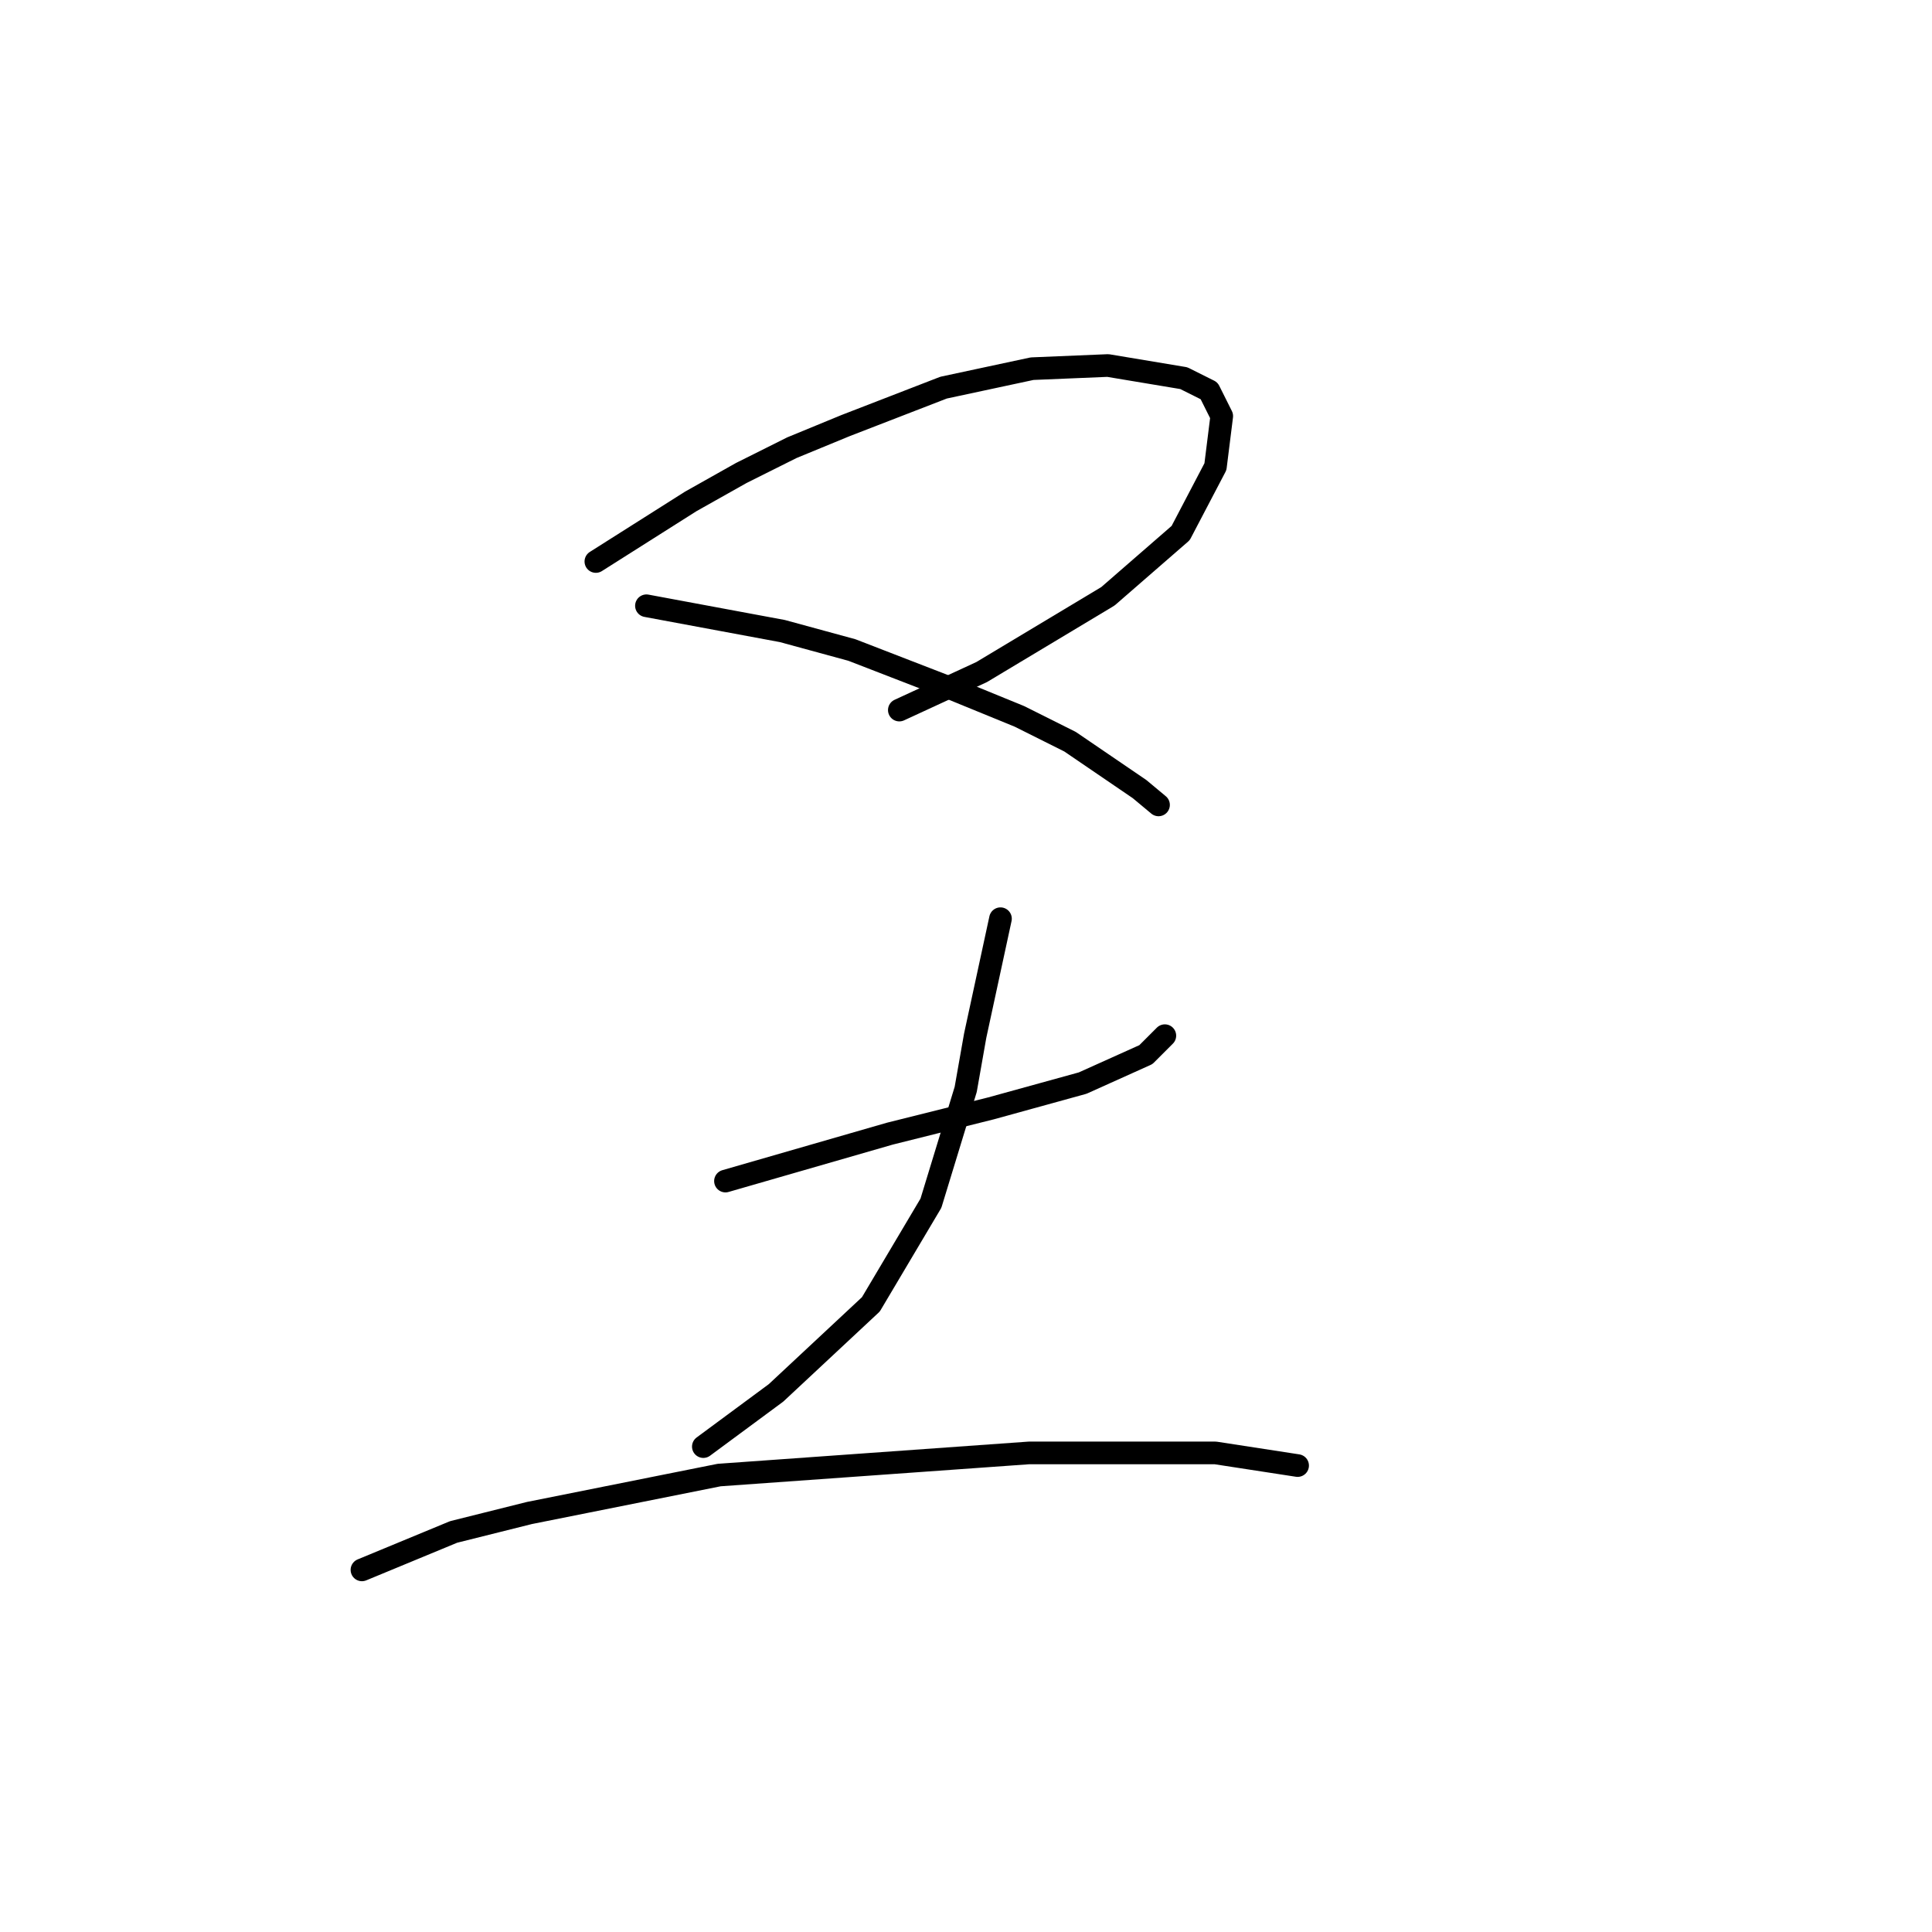 <?xml version="1.0" standalone="no"?>
    <svg width="256" height="256" xmlns="http://www.w3.org/2000/svg" version="1.1">
    <polyline stroke="black" stroke-width="3" stroke-linecap="round" fill="transparent" stroke-linejoin="round" points="78.955 74.402 91.52 66.444 98.222 62.674 104.924 59.324 112.044 56.392 125.029 51.365 136.757 48.852 146.809 48.433 156.862 50.109 160.213 51.784 161.888 55.135 161.051 61.837 156.443 70.633 146.809 79.01 130.055 89.062 119.165 94.089 119.165 94.089 " />
        <polyline stroke="black" stroke-width="3" stroke-linecap="round" fill="transparent" stroke-linejoin="round" points="85.656 80.266 103.667 83.617 112.882 86.13 125.867 91.157 135.081 94.926 141.783 98.277 150.998 104.56 153.511 106.654 153.511 106.654 " />
        <polyline stroke="black" stroke-width="3" stroke-linecap="round" fill="transparent" stroke-linejoin="round" points="96.128 156.498 117.908 150.215 131.312 146.865 143.459 143.514 151.836 139.744 154.349 137.231 154.349 137.231 " />
        <polyline stroke="black" stroke-width="3" stroke-linecap="round" fill="transparent" stroke-linejoin="round" points="132.568 121.733 129.217 137.231 127.961 144.351 123.353 159.43 115.395 172.834 102.83 184.562 93.196 191.682 93.196 191.682 " />
        <polyline stroke="black" stroke-width="3" stroke-linecap="round" fill="transparent" stroke-linejoin="round" points="47.959 208.018 60.106 202.991 70.159 200.478 95.29 195.452 136.338 192.52 161.051 192.52 171.941 194.195 171.941 194.195 " />
        </svg>